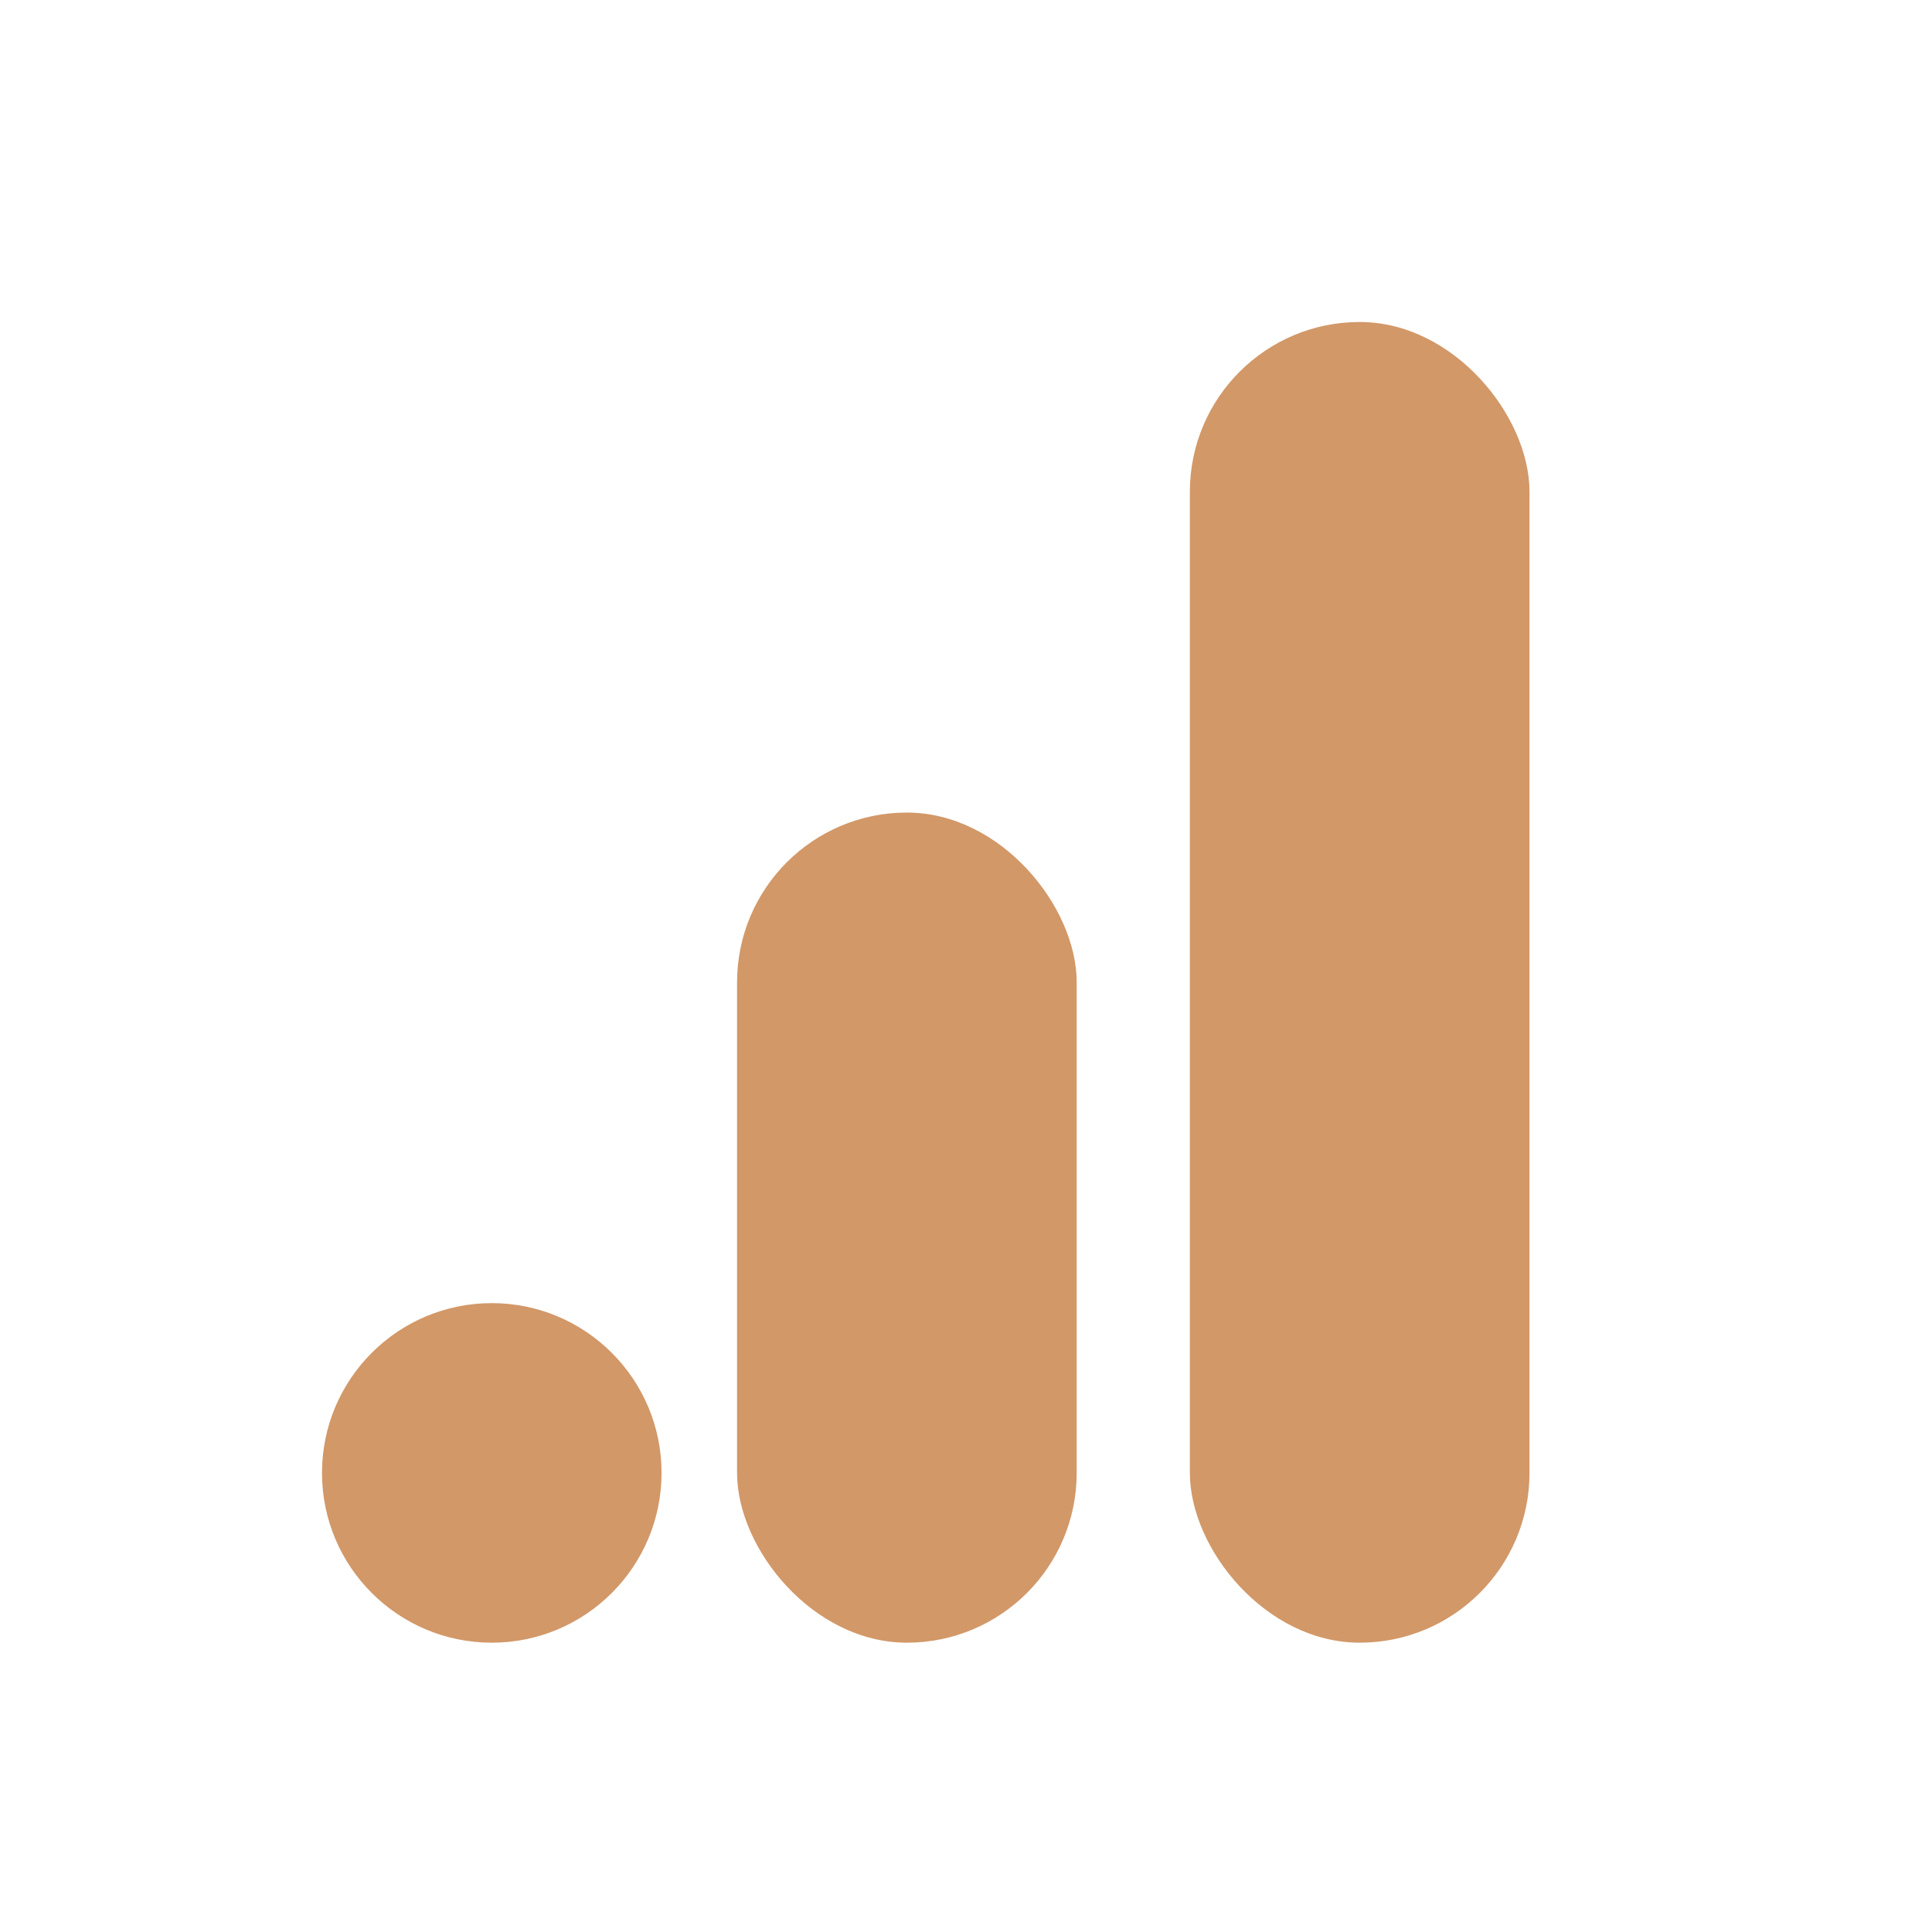 <svg width="24" height="24" viewBox="0 0 24 24" fill="none" xmlns="http://www.w3.org/2000/svg">
<circle cx="6.109" cy="18.297" r="2.109" fill="#D29868"/>
<rect x="9.156" y="10.094" width="4.219" height="10.312" rx="2.109" fill="#D29868"/>
<rect x="14.781" y="4" width="4.219" height="16.406" rx="2.109" fill="#D29868"/>
</svg>
